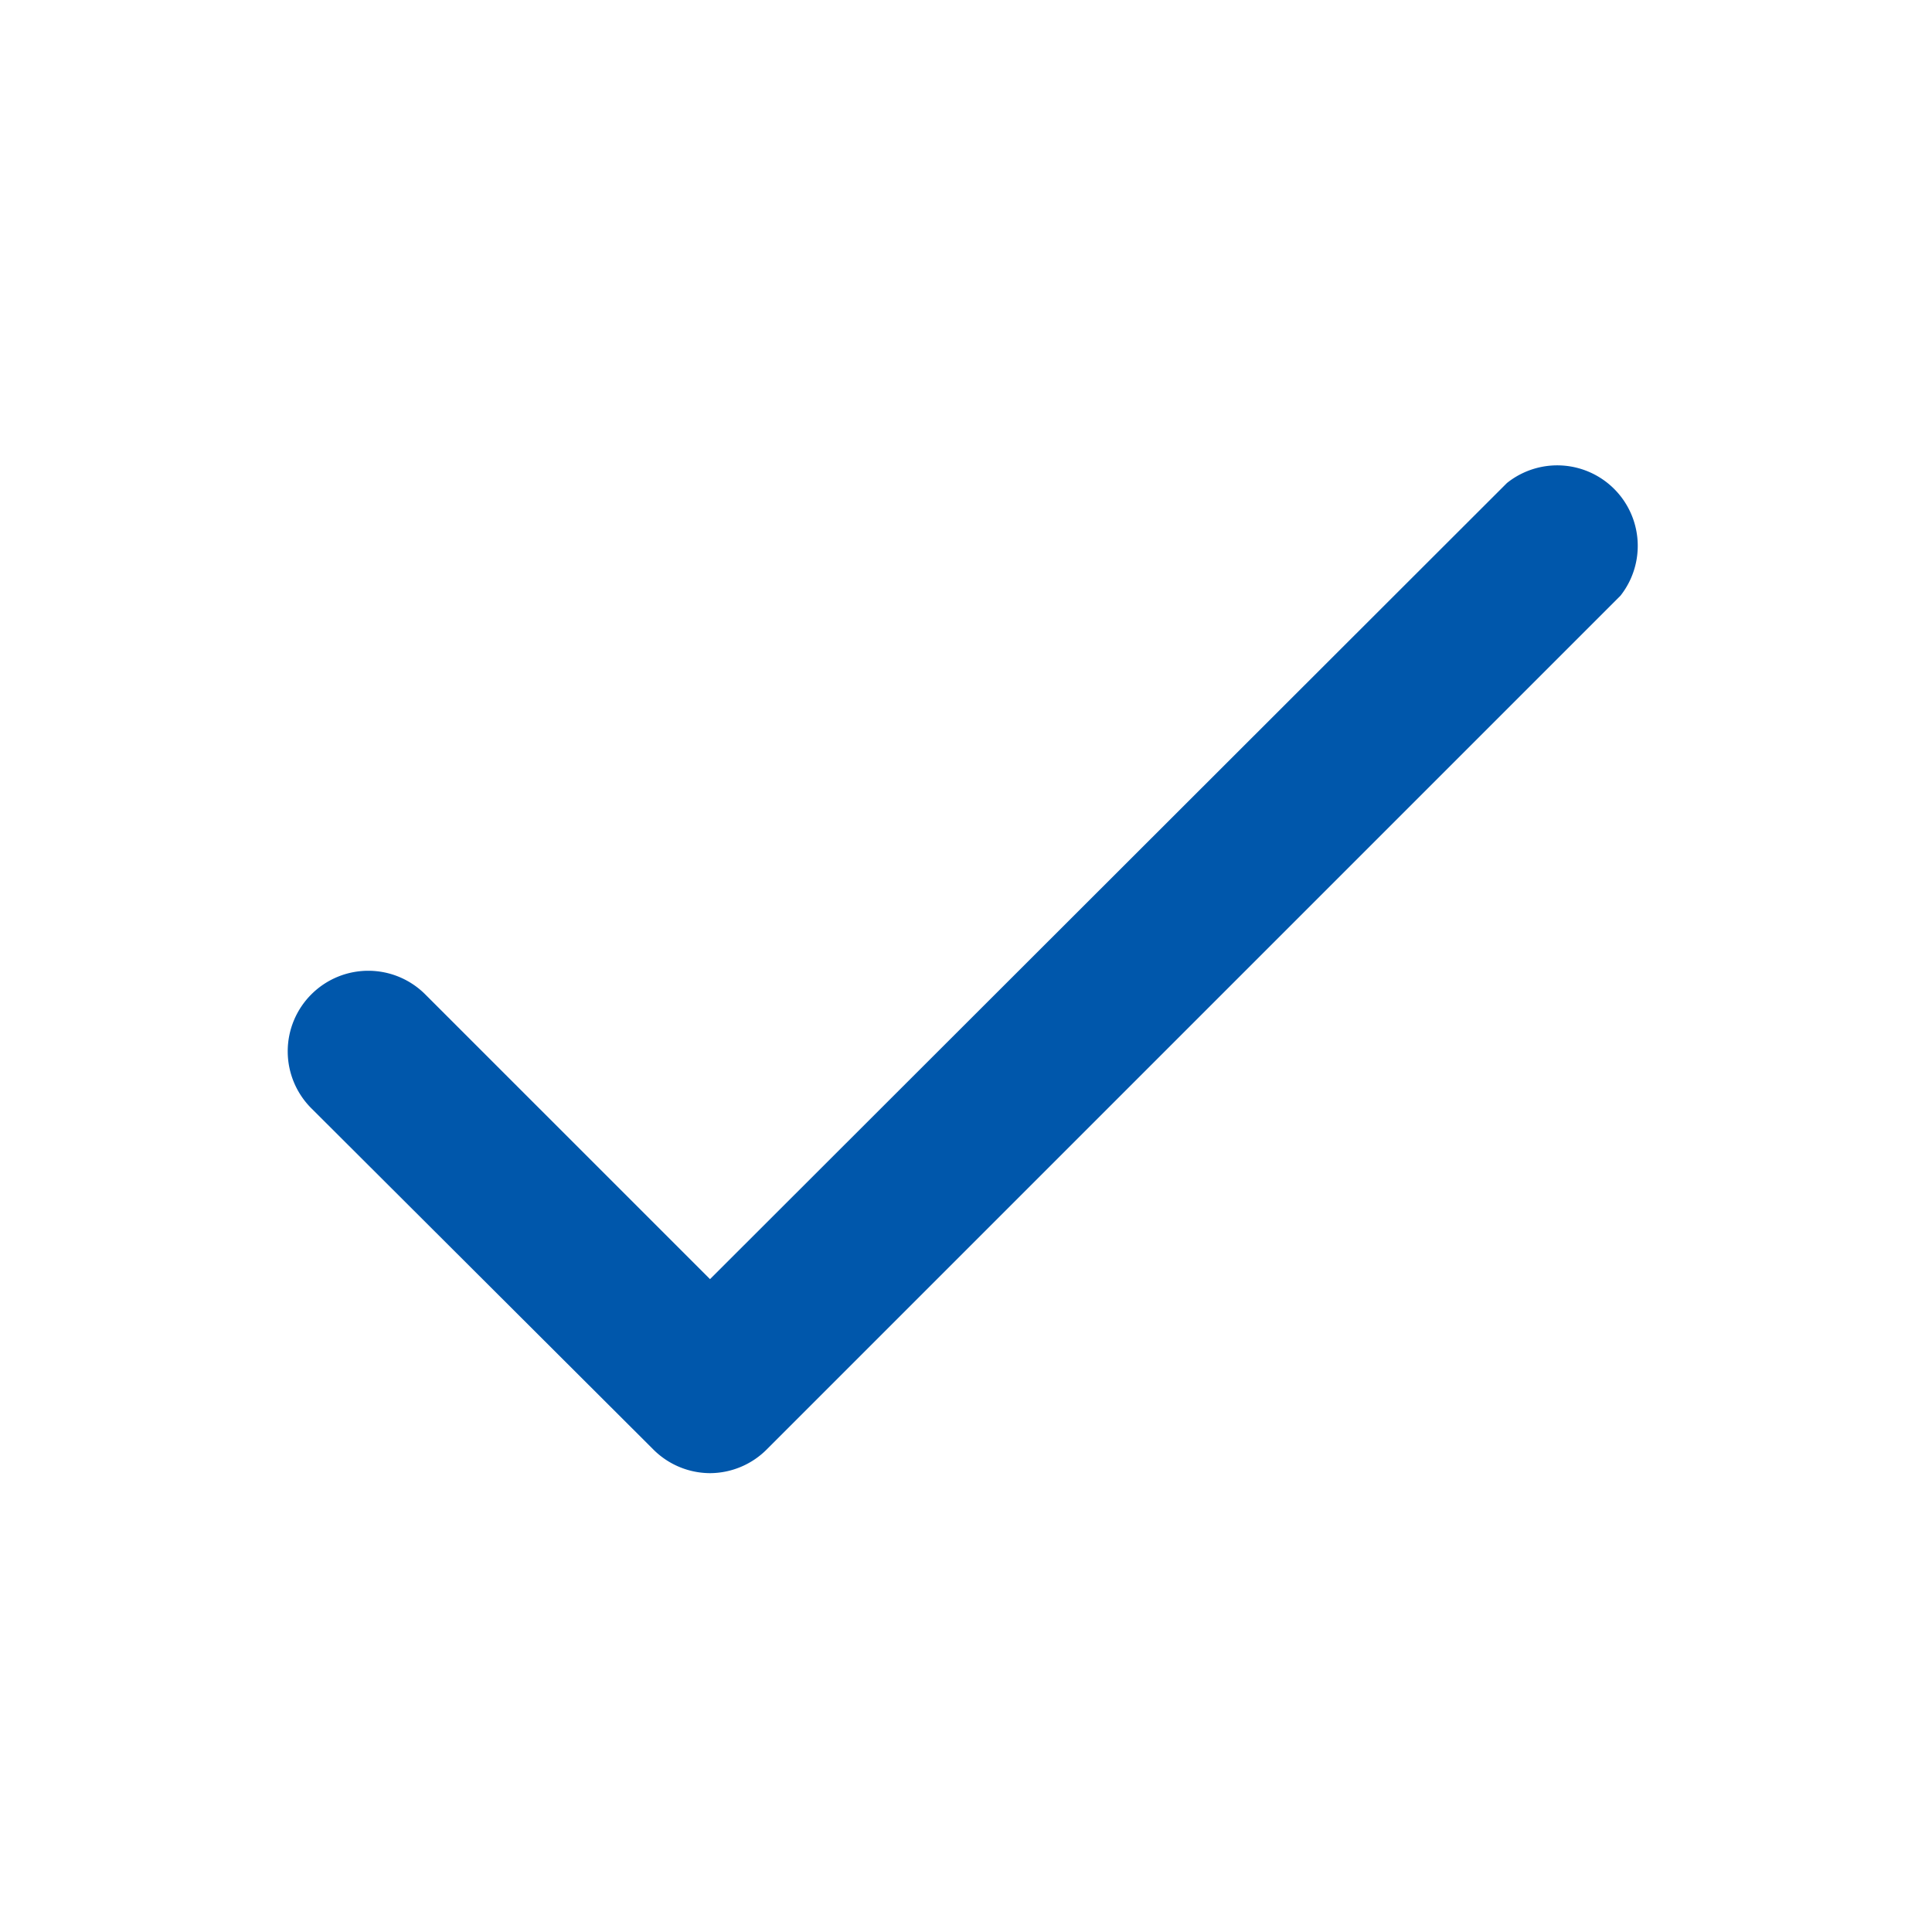 <svg id="Layer_1" data-name="Layer 1" xmlns="http://www.w3.org/2000/svg" viewBox="0 0 24 24"><defs><style>.cls-1{fill:#0057ab;}</style></defs><title>Icon-tick-do_v2</title><path class="cls-1" d="M8.82,18.3A1,1,0,0,1,8.11,18L3.87,13.77a1,1,0,0,1,0-1.42,1,1,0,0,1,1.41,0l3.54,3.54L18.72,6A1,1,0,0,1,20.13,7.4L9.53,18A1,1,0,0,1,8.82,18.3Z"/></svg>
